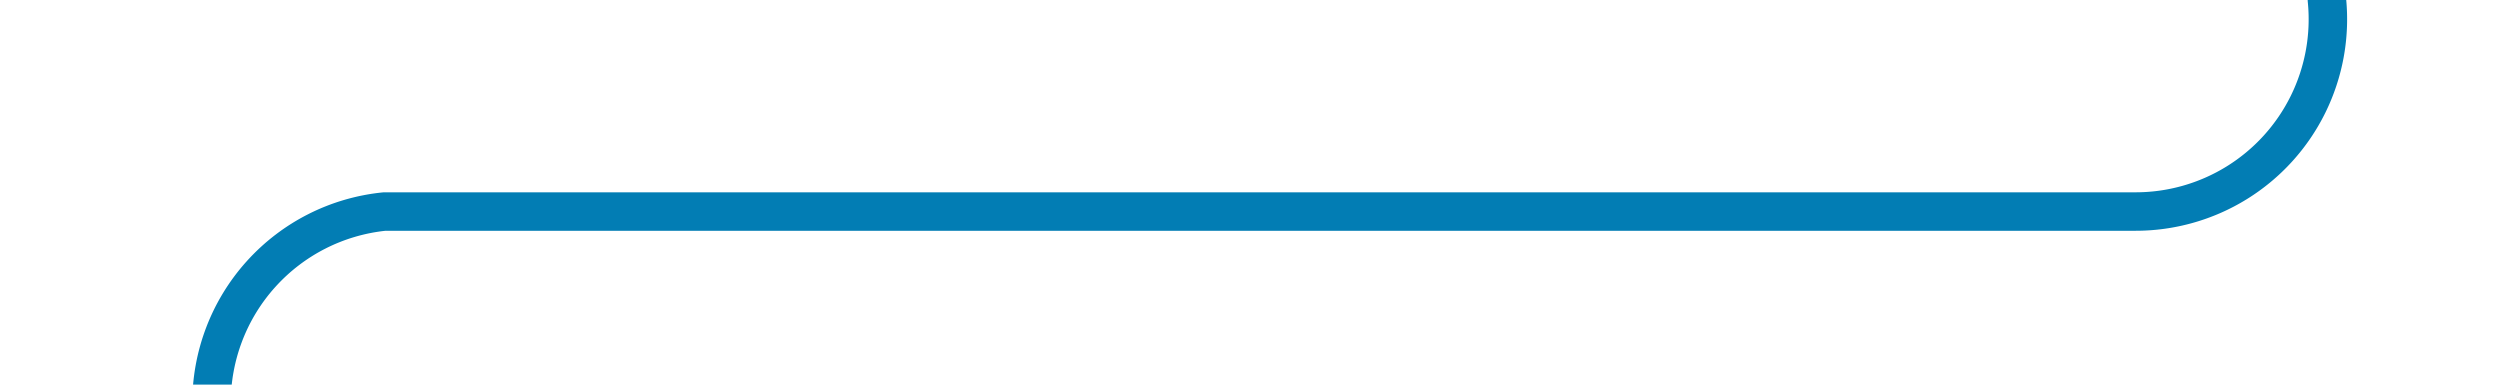 ﻿<?xml version="1.0" encoding="utf-8"?>
<svg version="1.1" xmlns:xlink="http://www.w3.org/1999/xlink" width="65px" height="10px" preserveAspectRatio="xMinYMid meet" viewBox="1096 1483  65 8" xmlns="http://www.w3.org/2000/svg">
  <path d="M 1156.5 1460  L 1156.5 1482  A 5 5 0 0 1 1151.5 1487.5 L 1106 1487.5  A 5 5 0 0 0 1101.5 1492.5 L 1101.5 1509  " stroke-width="1" stroke="#027db4" fill="none" />
  <path d="M 1095.2 1508  L 1101.5 1514  L 1107.8 1508  L 1095.2 1508  Z " fill-rule="nonzero" fill="#027db4" stroke="none" />
</svg>